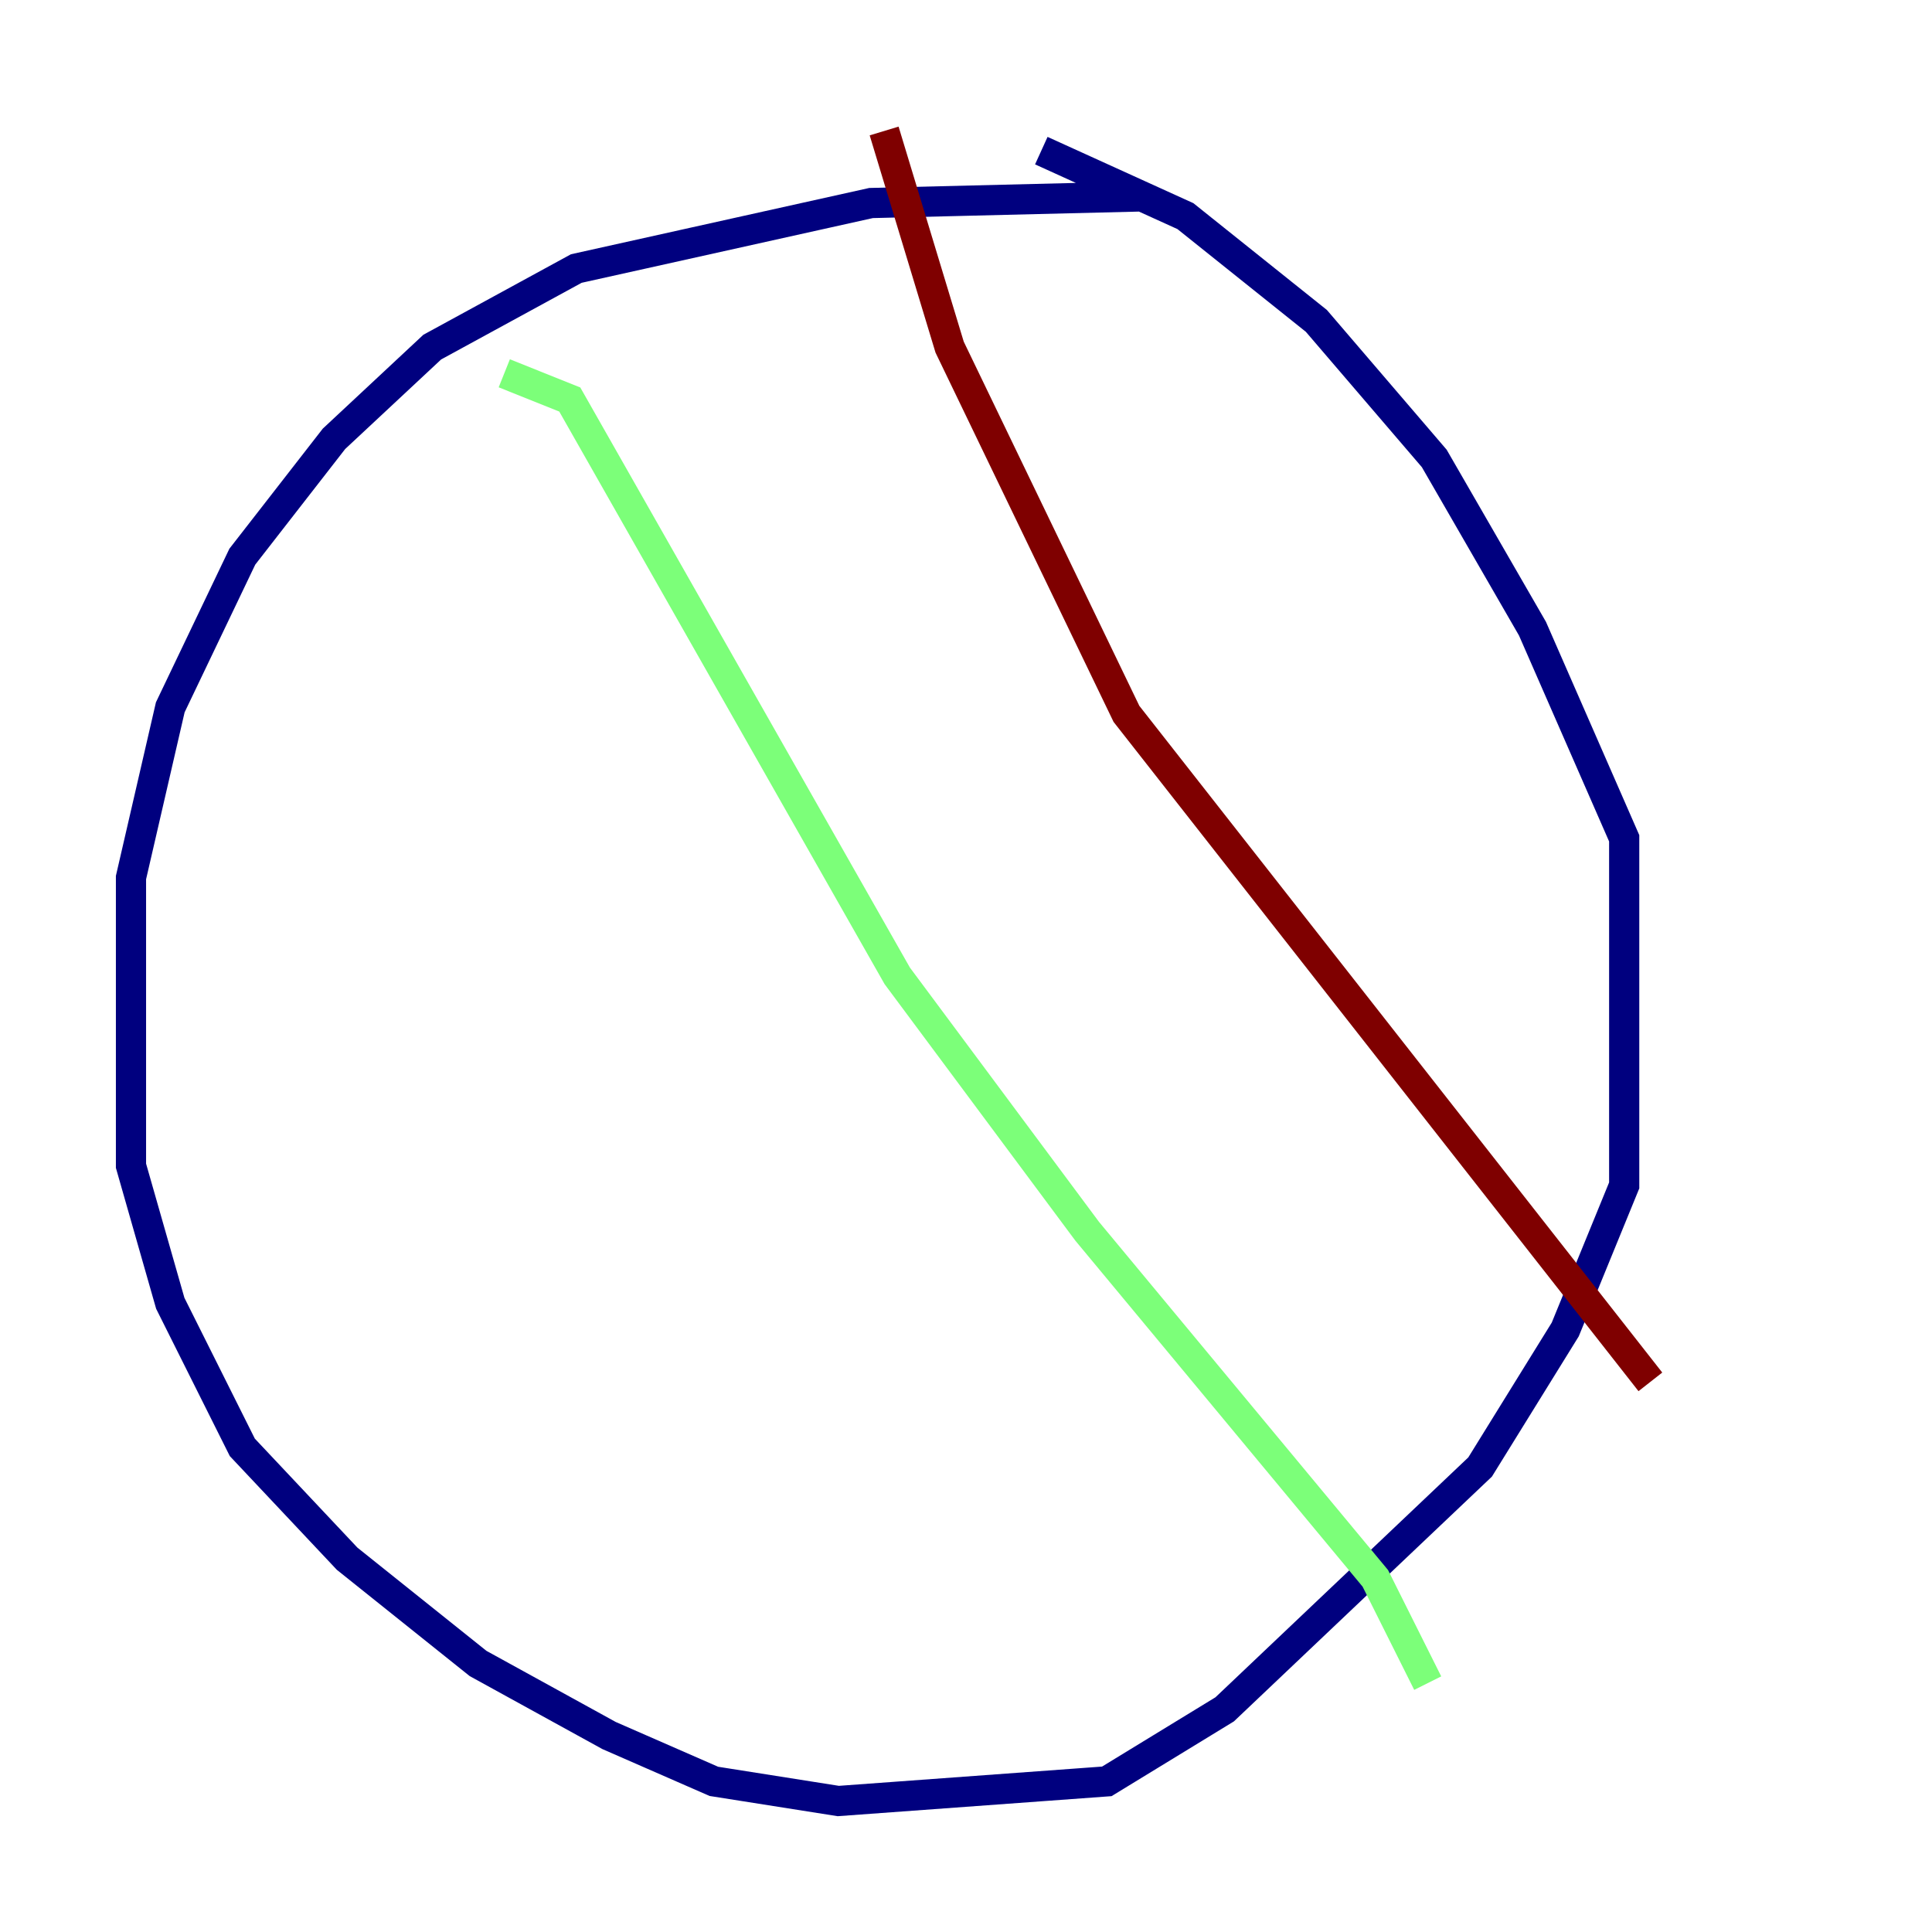 <?xml version="1.0" encoding="utf-8" ?>
<svg baseProfile="tiny" height="128" version="1.2" viewBox="0,0,128,128" width="128" xmlns="http://www.w3.org/2000/svg" xmlns:ev="http://www.w3.org/2001/xml-events" xmlns:xlink="http://www.w3.org/1999/xlink"><defs /><polyline fill="none" points="75.498,13.017 57.709,13.451 38.183,17.79 28.637,22.997 22.129,29.071 16.054,36.881 11.281,46.861 8.678,58.142 8.678,77.234 11.281,86.346 16.054,95.891 22.997,103.268 31.675,110.21 40.352,114.983 47.295,118.02 55.539,119.322 73.329,118.02 81.139,113.248 98.061,97.193 103.702,88.081 107.607,78.536 107.607,55.539 101.532,41.654 95.024,30.373 87.214,21.261 78.536,14.319 68.99,9.98" stroke="#00007f" stroke-width="2" /><polyline fill="none" points="33.41,24.732 37.749,26.468 59.444,64.651 72.027,81.573 91.119,104.57 94.59,111.512" stroke="#7cff79" stroke-width="2" /><polyline fill="none" points="58.576,8.678 62.915,22.997 74.63,47.295 109.342,91.552" stroke="#7f0000" stroke-width="2" /></svg>